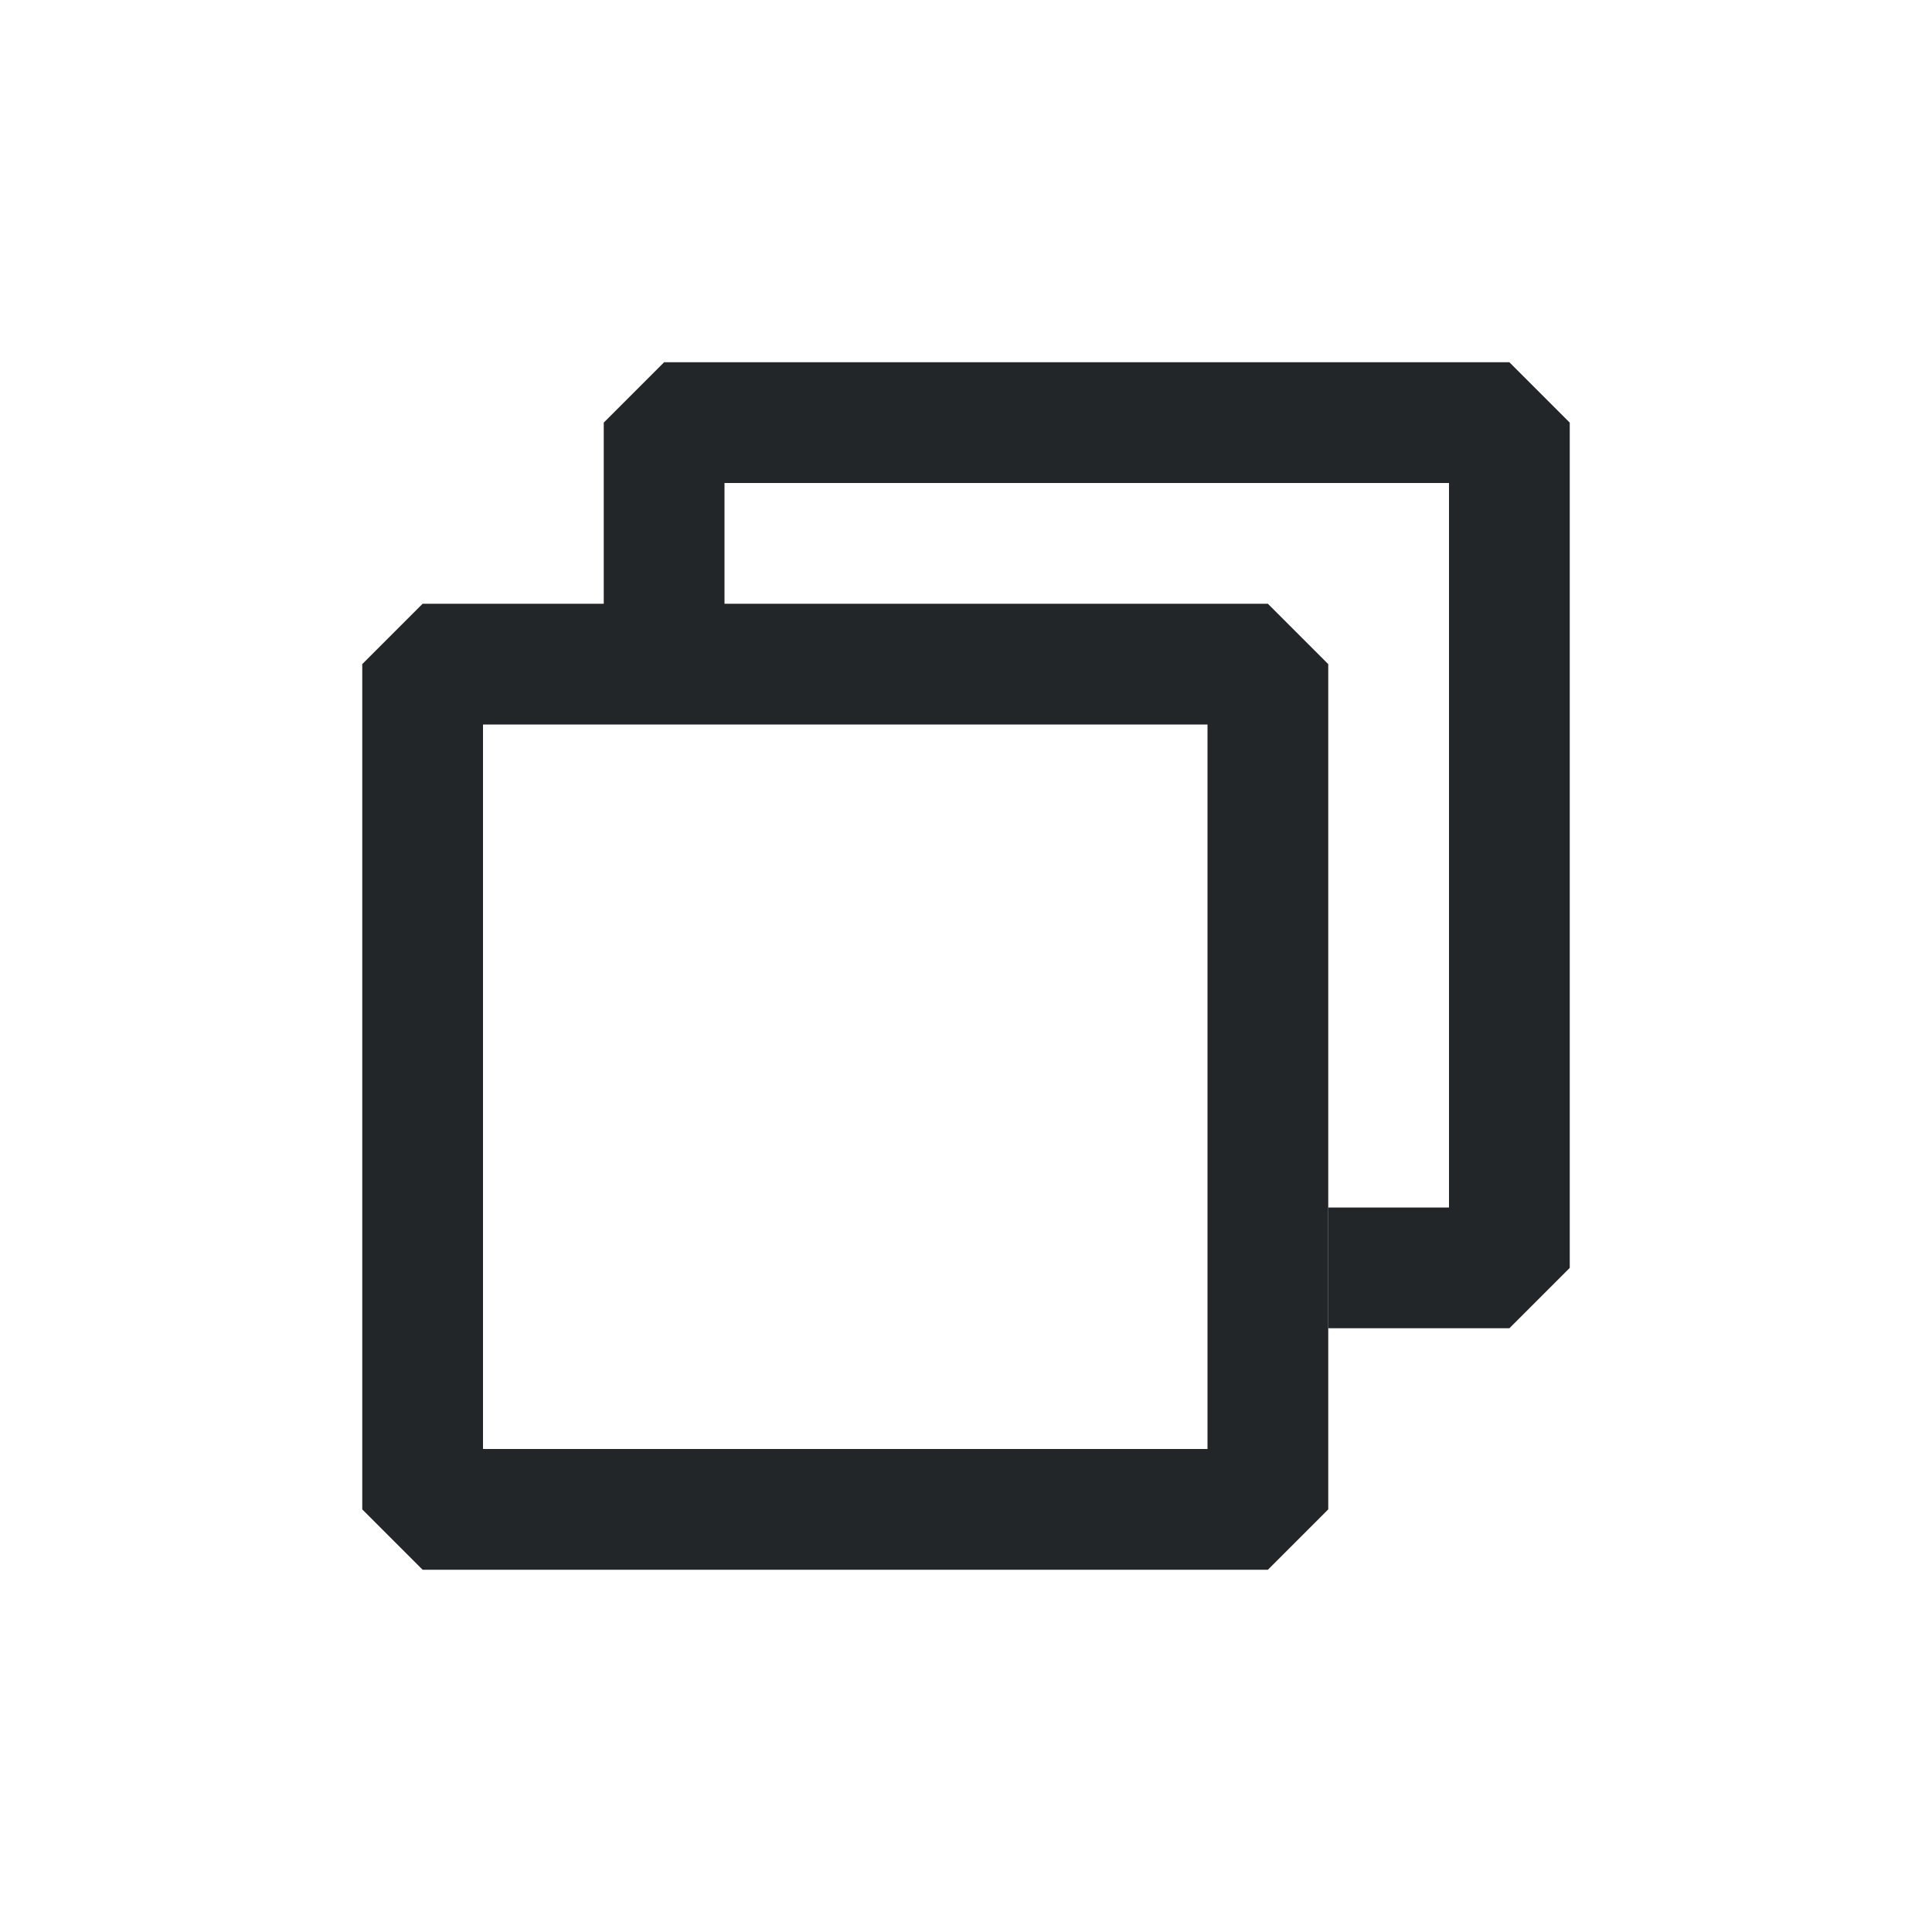 <svg version="1.1" viewBox="0 0 16 16" xmlns="http://www.w3.org/2000/svg">
 <style id="current-color-scheme" type="text/css">.ColorScheme-Text {
            color:#232629;
        }</style>
 <path d="m3.5 5-0.5 0.5v7l0.5 0.5h7l0.5-0.5v-7l-0.5-0.5h-7zm0.5 1h6v6h-6v-6z" class="ColorScheme-Text" fill="currentColor"/>
 <path d="m5.5 3-0.5 0.5v2h1v-1.5h6v6h-1v1h1.5l0.5-0.5v-7l-0.5-0.5h-7z" class="ColorScheme-Text" fill="currentColor"/>
</svg>
